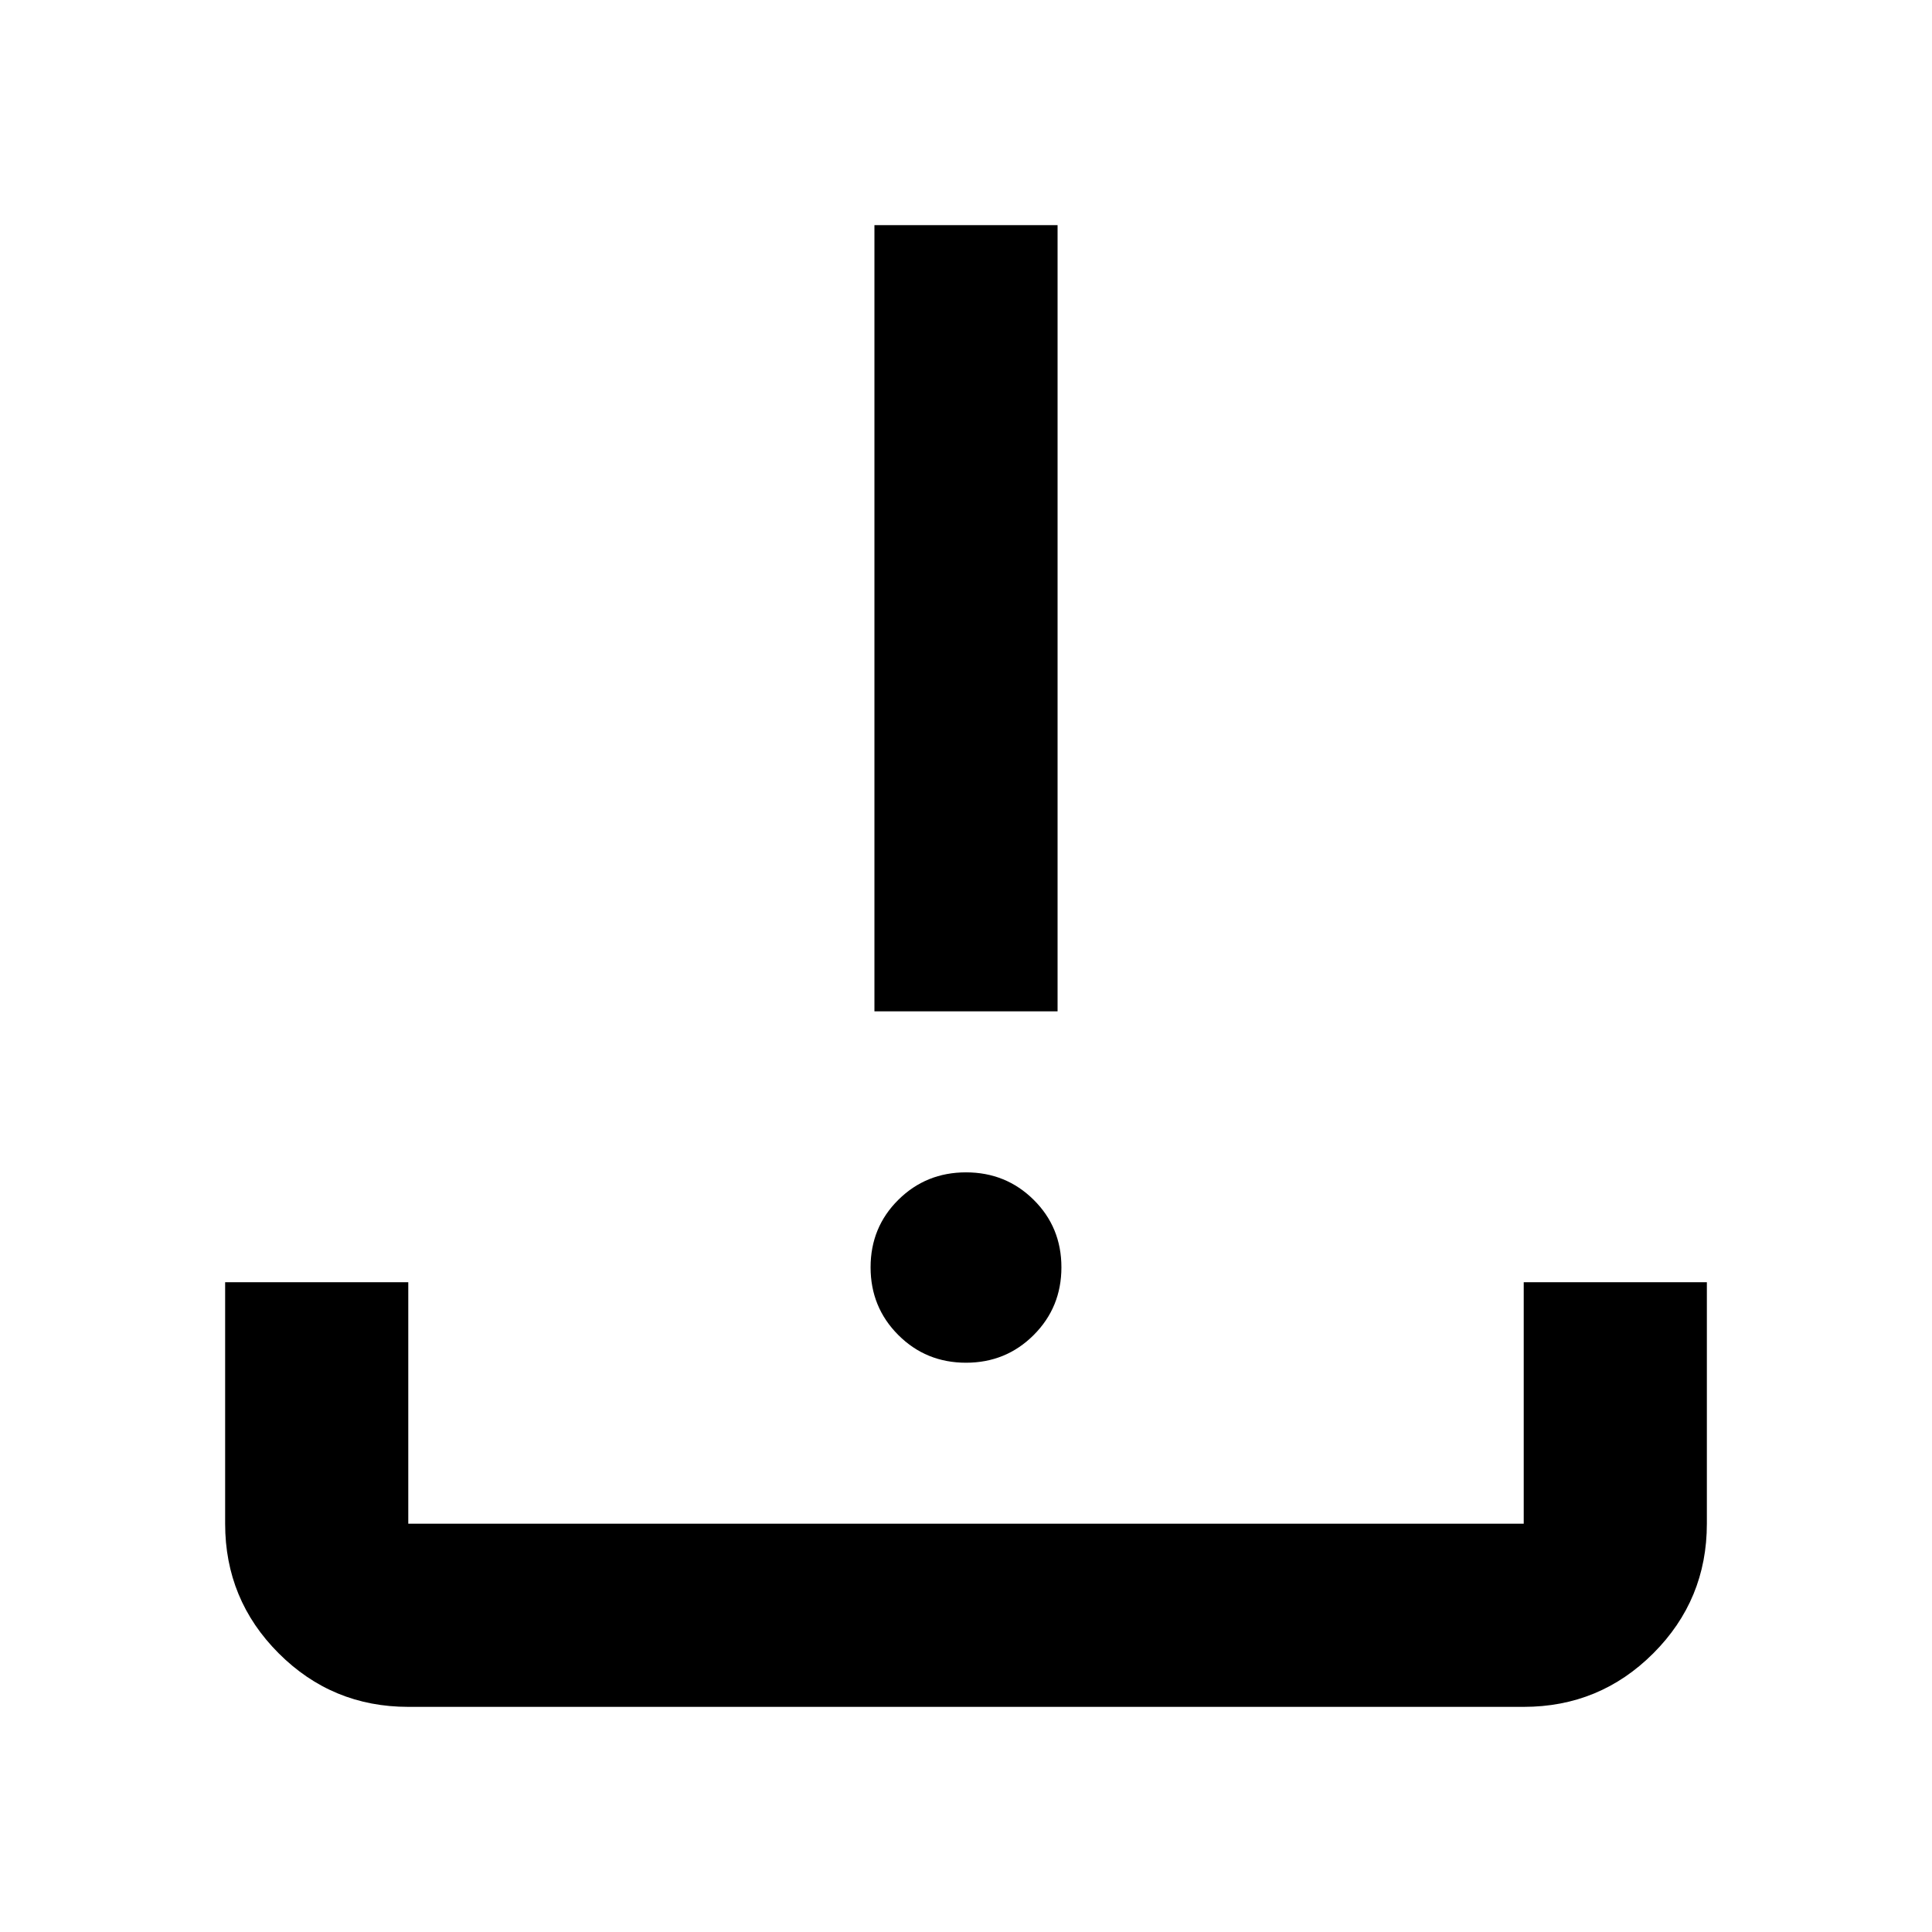 <svg xmlns="http://www.w3.org/2000/svg" height="24" viewBox="0 -960 960 960" width="24"><path d="M480-282.87q-19.87 0-33.64-13.77t-13.77-33.64q0-19.87 13.77-33.52 13.77-13.66 33.64-13.66t33.64 13.66q13.77 13.65 13.77 33.52 0 19.87-13.77 33.64T480-282.87Zm-45.5-174.59v-390.67h91v390.67h-91ZM202.87-111.87q-37.78 0-64.39-26.61t-26.61-64.39v-120h91v120h554.26v-120h91v120q0 37.78-26.61 64.39t-64.39 26.61H202.87Z"/></svg>
